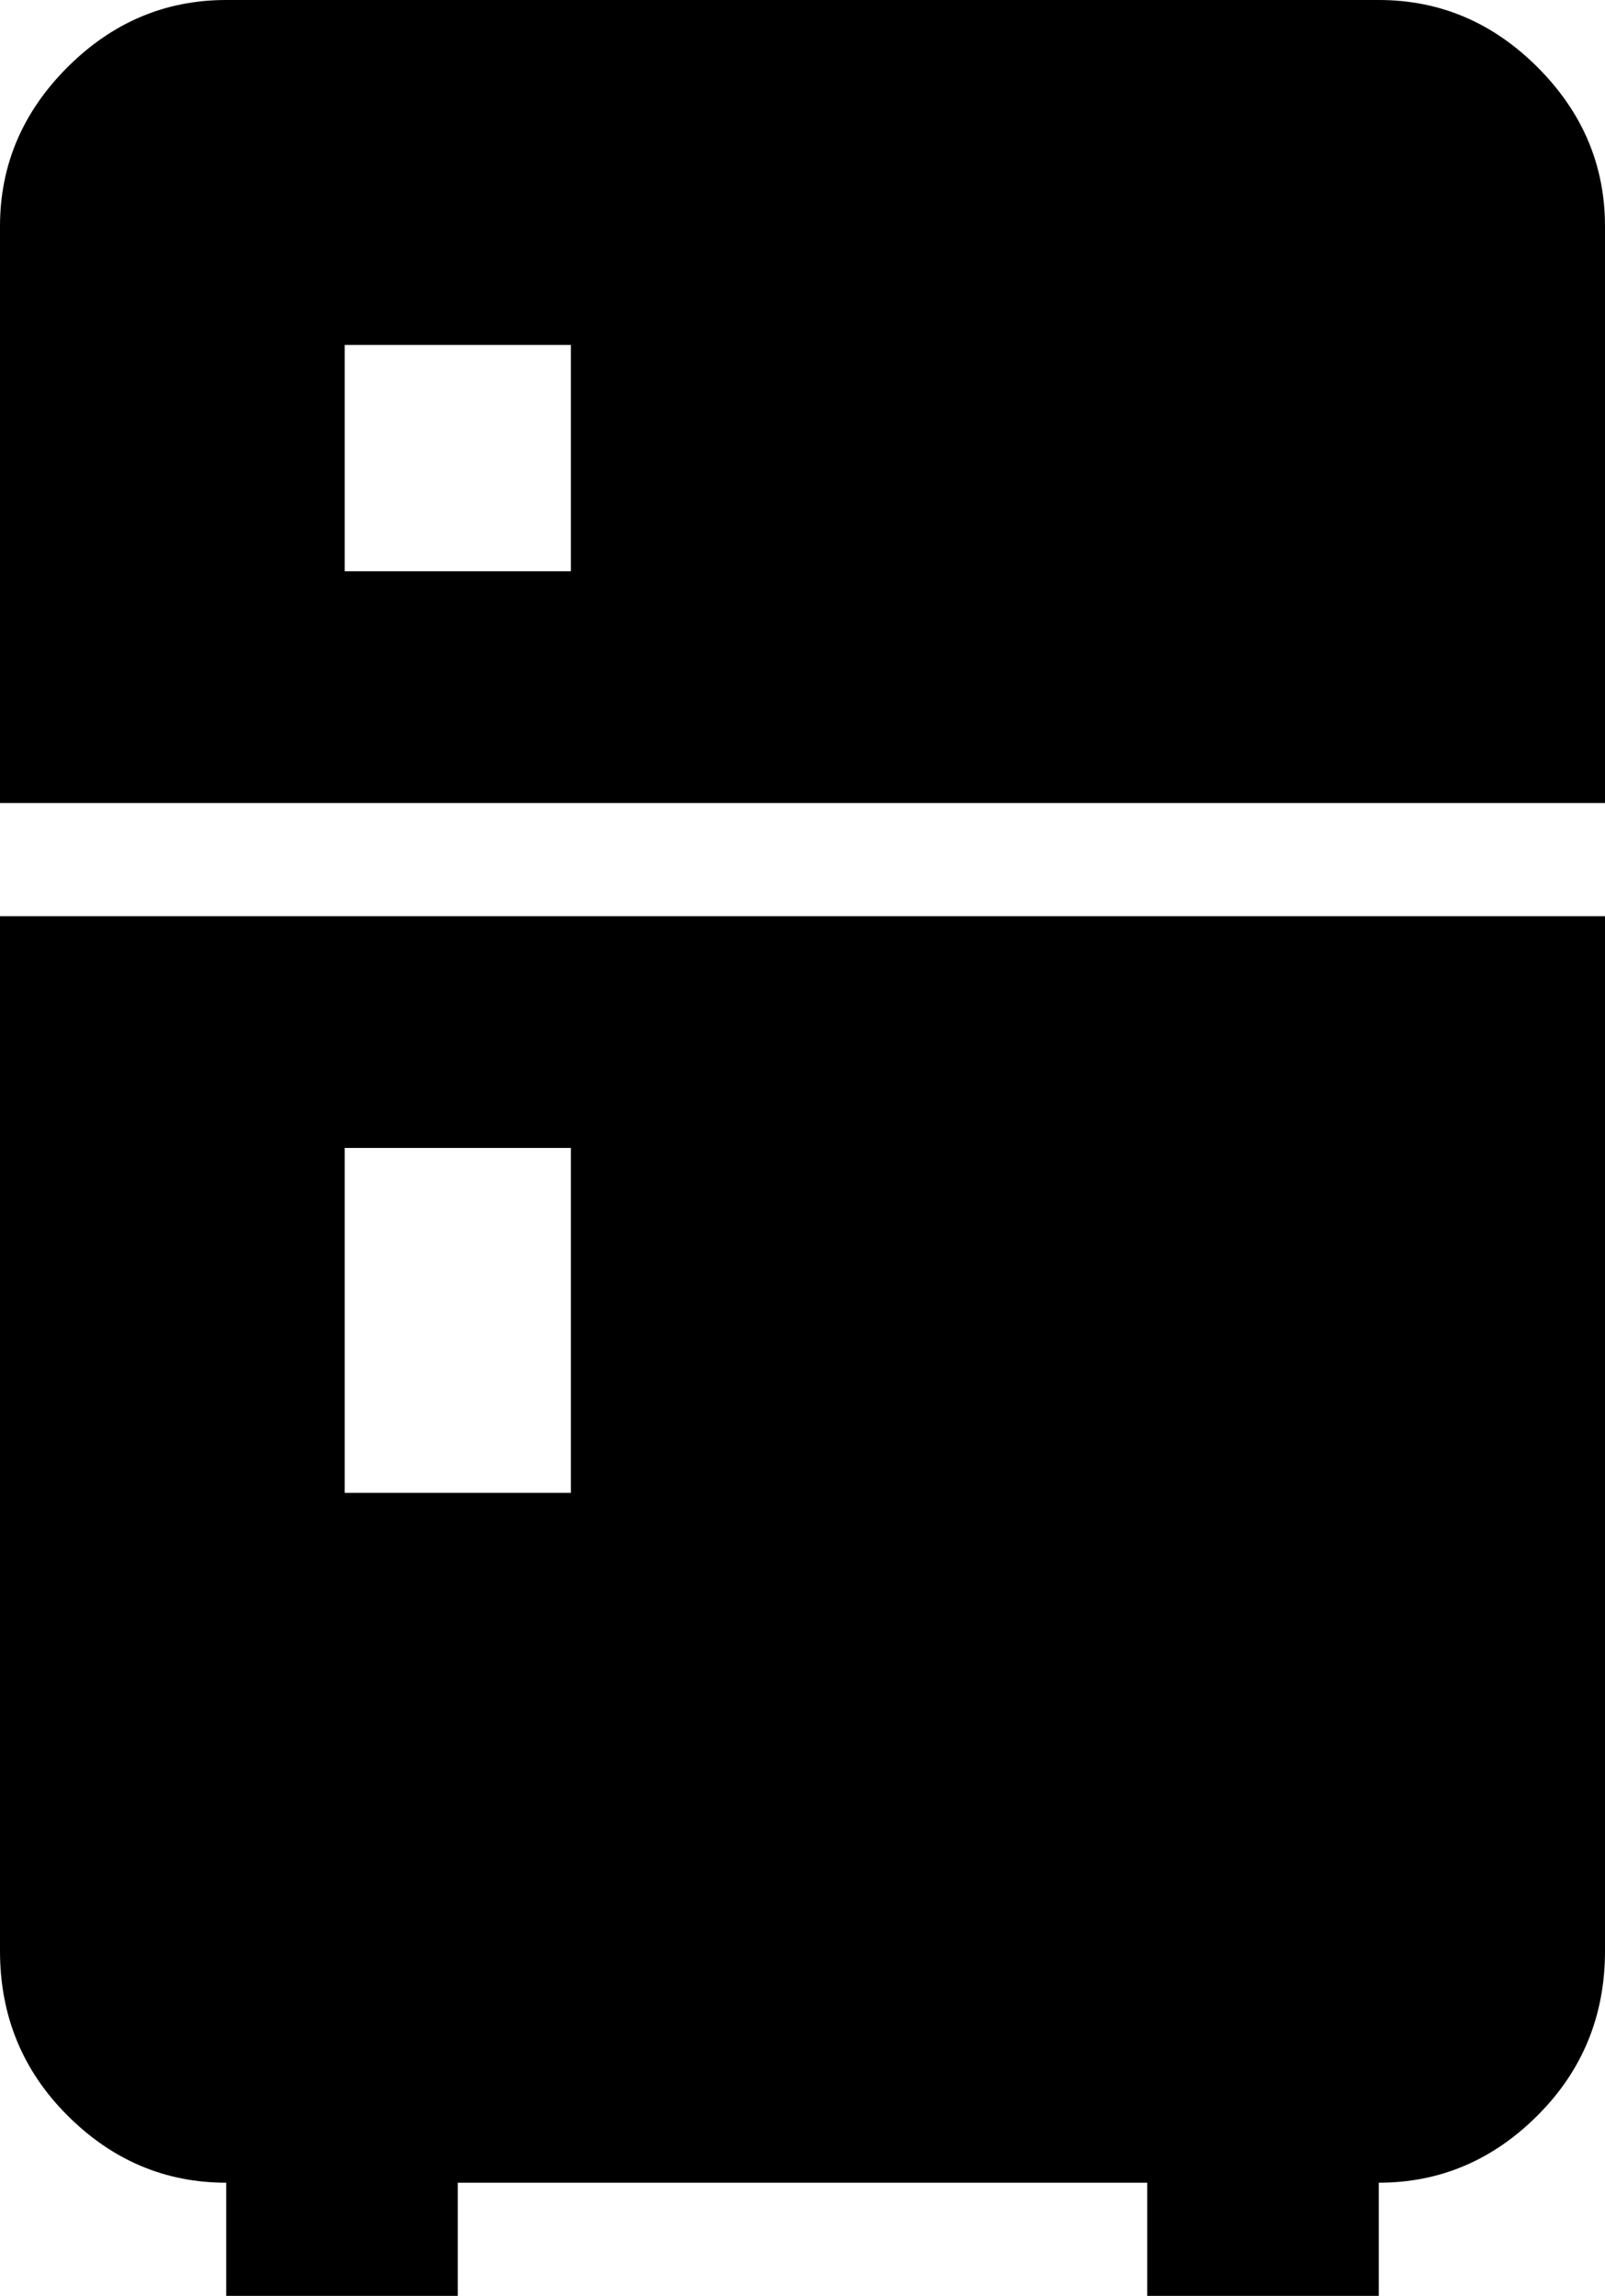 <svg xmlns="http://www.w3.org/2000/svg" viewBox="107 -21 298 426">
      <g transform="scale(1 -1) translate(0 -384)">
        <path d="M149 405H363Q380 405 392.5 392.5Q405 380 405 363V256H107V363Q107 380 119.5 392.5Q132 405 149 405ZM405 43Q405 25 392.5 12.5Q380 0 363 0V-21H320V0H192V-21H149V0Q132 0 119.5 12.5Q107 25 107 43V235H405ZM171 341V299H213V341ZM171 192V128H213V192Z" />
      </g>
    </svg>